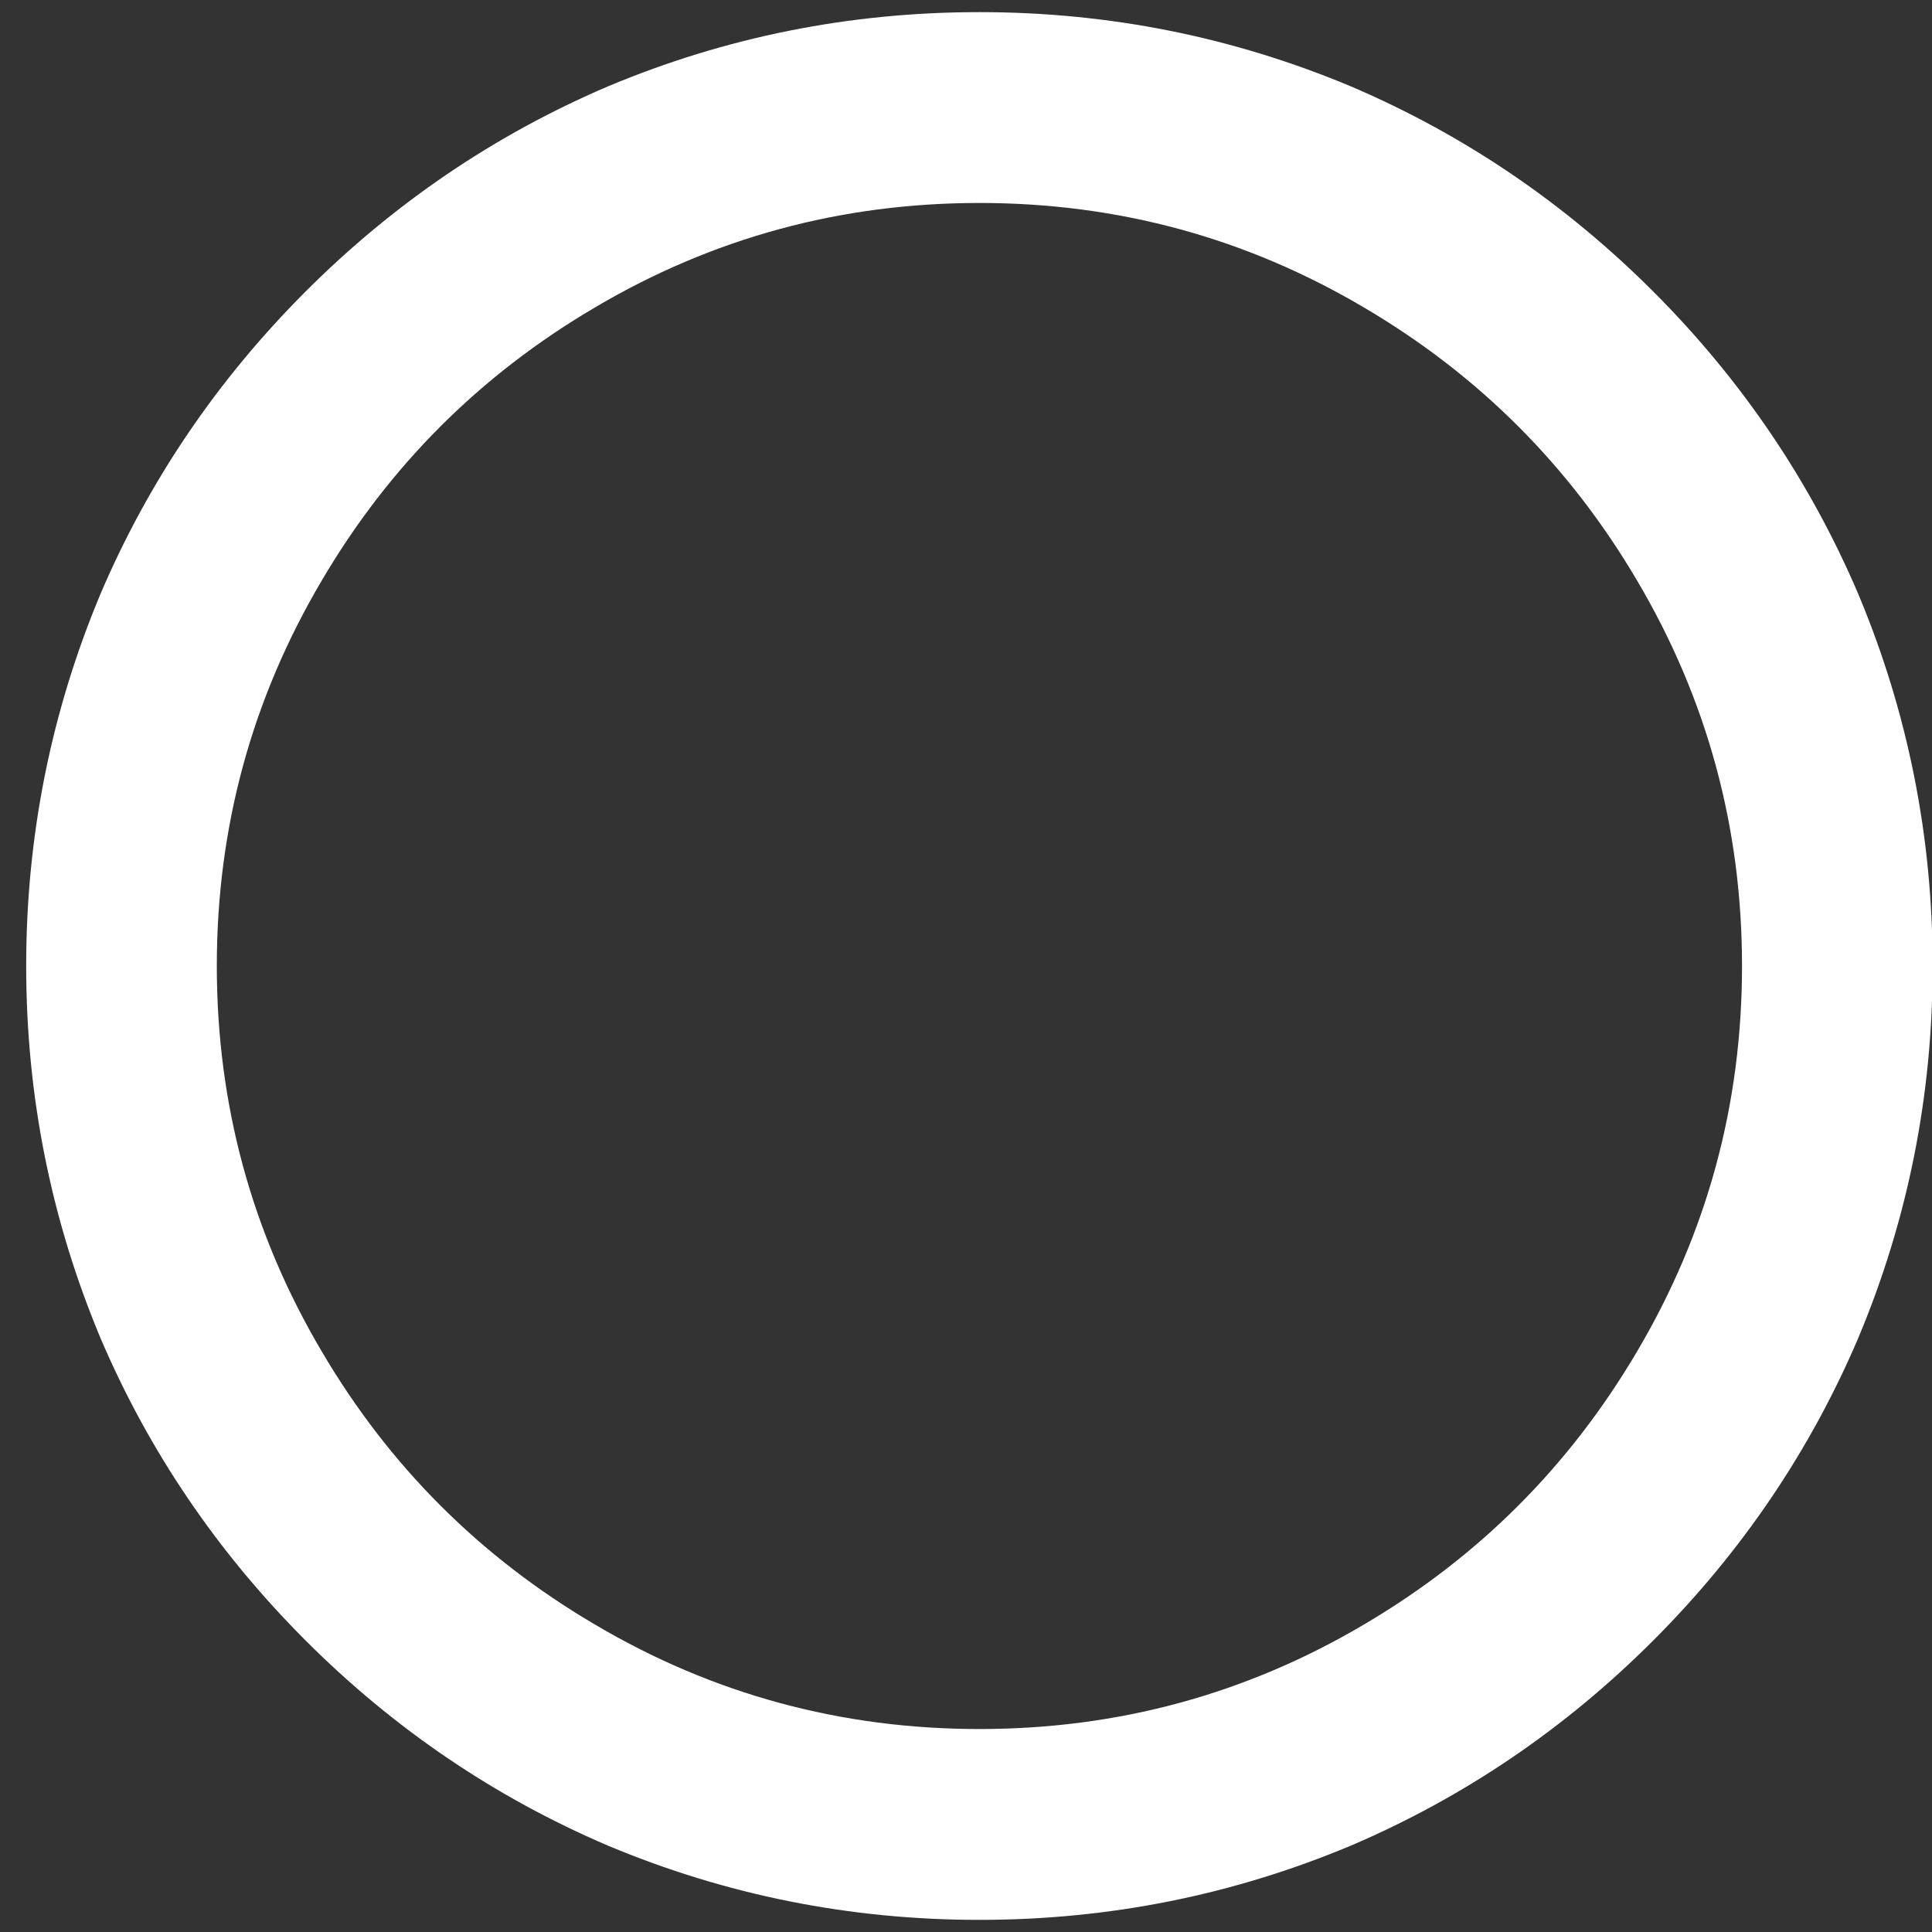 <svg width="18" height="18" viewBox="0 0 18 18" fill="none" xmlns="http://www.w3.org/2000/svg">
<rect x="0" y="0" width="18" height="18" fill="#333333" stroke="none"/>
<path d="M9.125 17.887C7.917 17.887 6.762 17.656 5.661 17.194C4.607 16.743 3.669 16.106 2.846 15.283C2.023 14.459 1.386 13.52 0.936 12.466C0.475 11.364 0.244 10.209 0.244 9C0.244 7.791 0.475 6.636 0.936 5.534C1.386 4.48 2.023 3.541 2.846 2.717C3.669 1.894 4.607 1.257 5.661 0.806C6.762 0.344 7.917 0.113 9.125 0.113C10.333 0.113 11.487 0.344 12.589 0.806C13.643 1.257 14.581 1.894 15.404 2.717C16.227 3.541 16.863 4.48 17.313 5.534C17.775 6.636 18.006 7.791 18.006 9C18.006 10.209 17.775 11.364 17.313 12.466C16.863 13.52 16.227 14.459 15.404 15.283C14.581 16.106 13.643 16.743 12.589 17.194C11.487 17.656 10.333 17.887 9.125 17.887ZM9.125 16.109C10.416 16.109 11.612 15.784 12.713 15.132C13.779 14.504 14.625 13.657 15.253 12.59C15.904 11.488 16.23 10.291 16.23 9C16.23 7.708 15.904 6.512 15.253 5.41C14.625 4.343 13.779 3.496 12.713 2.868C11.612 2.216 10.416 1.891 9.125 1.891C7.834 1.891 6.638 2.216 5.537 2.868C4.471 3.496 3.624 4.343 2.997 5.41C2.346 6.512 2.02 7.708 2.02 9C2.02 10.291 2.346 11.488 2.997 12.59C3.624 13.657 4.471 14.504 5.537 15.132C6.638 15.784 7.834 16.109 9.125 16.109Z" fill="white"/>
</svg>

